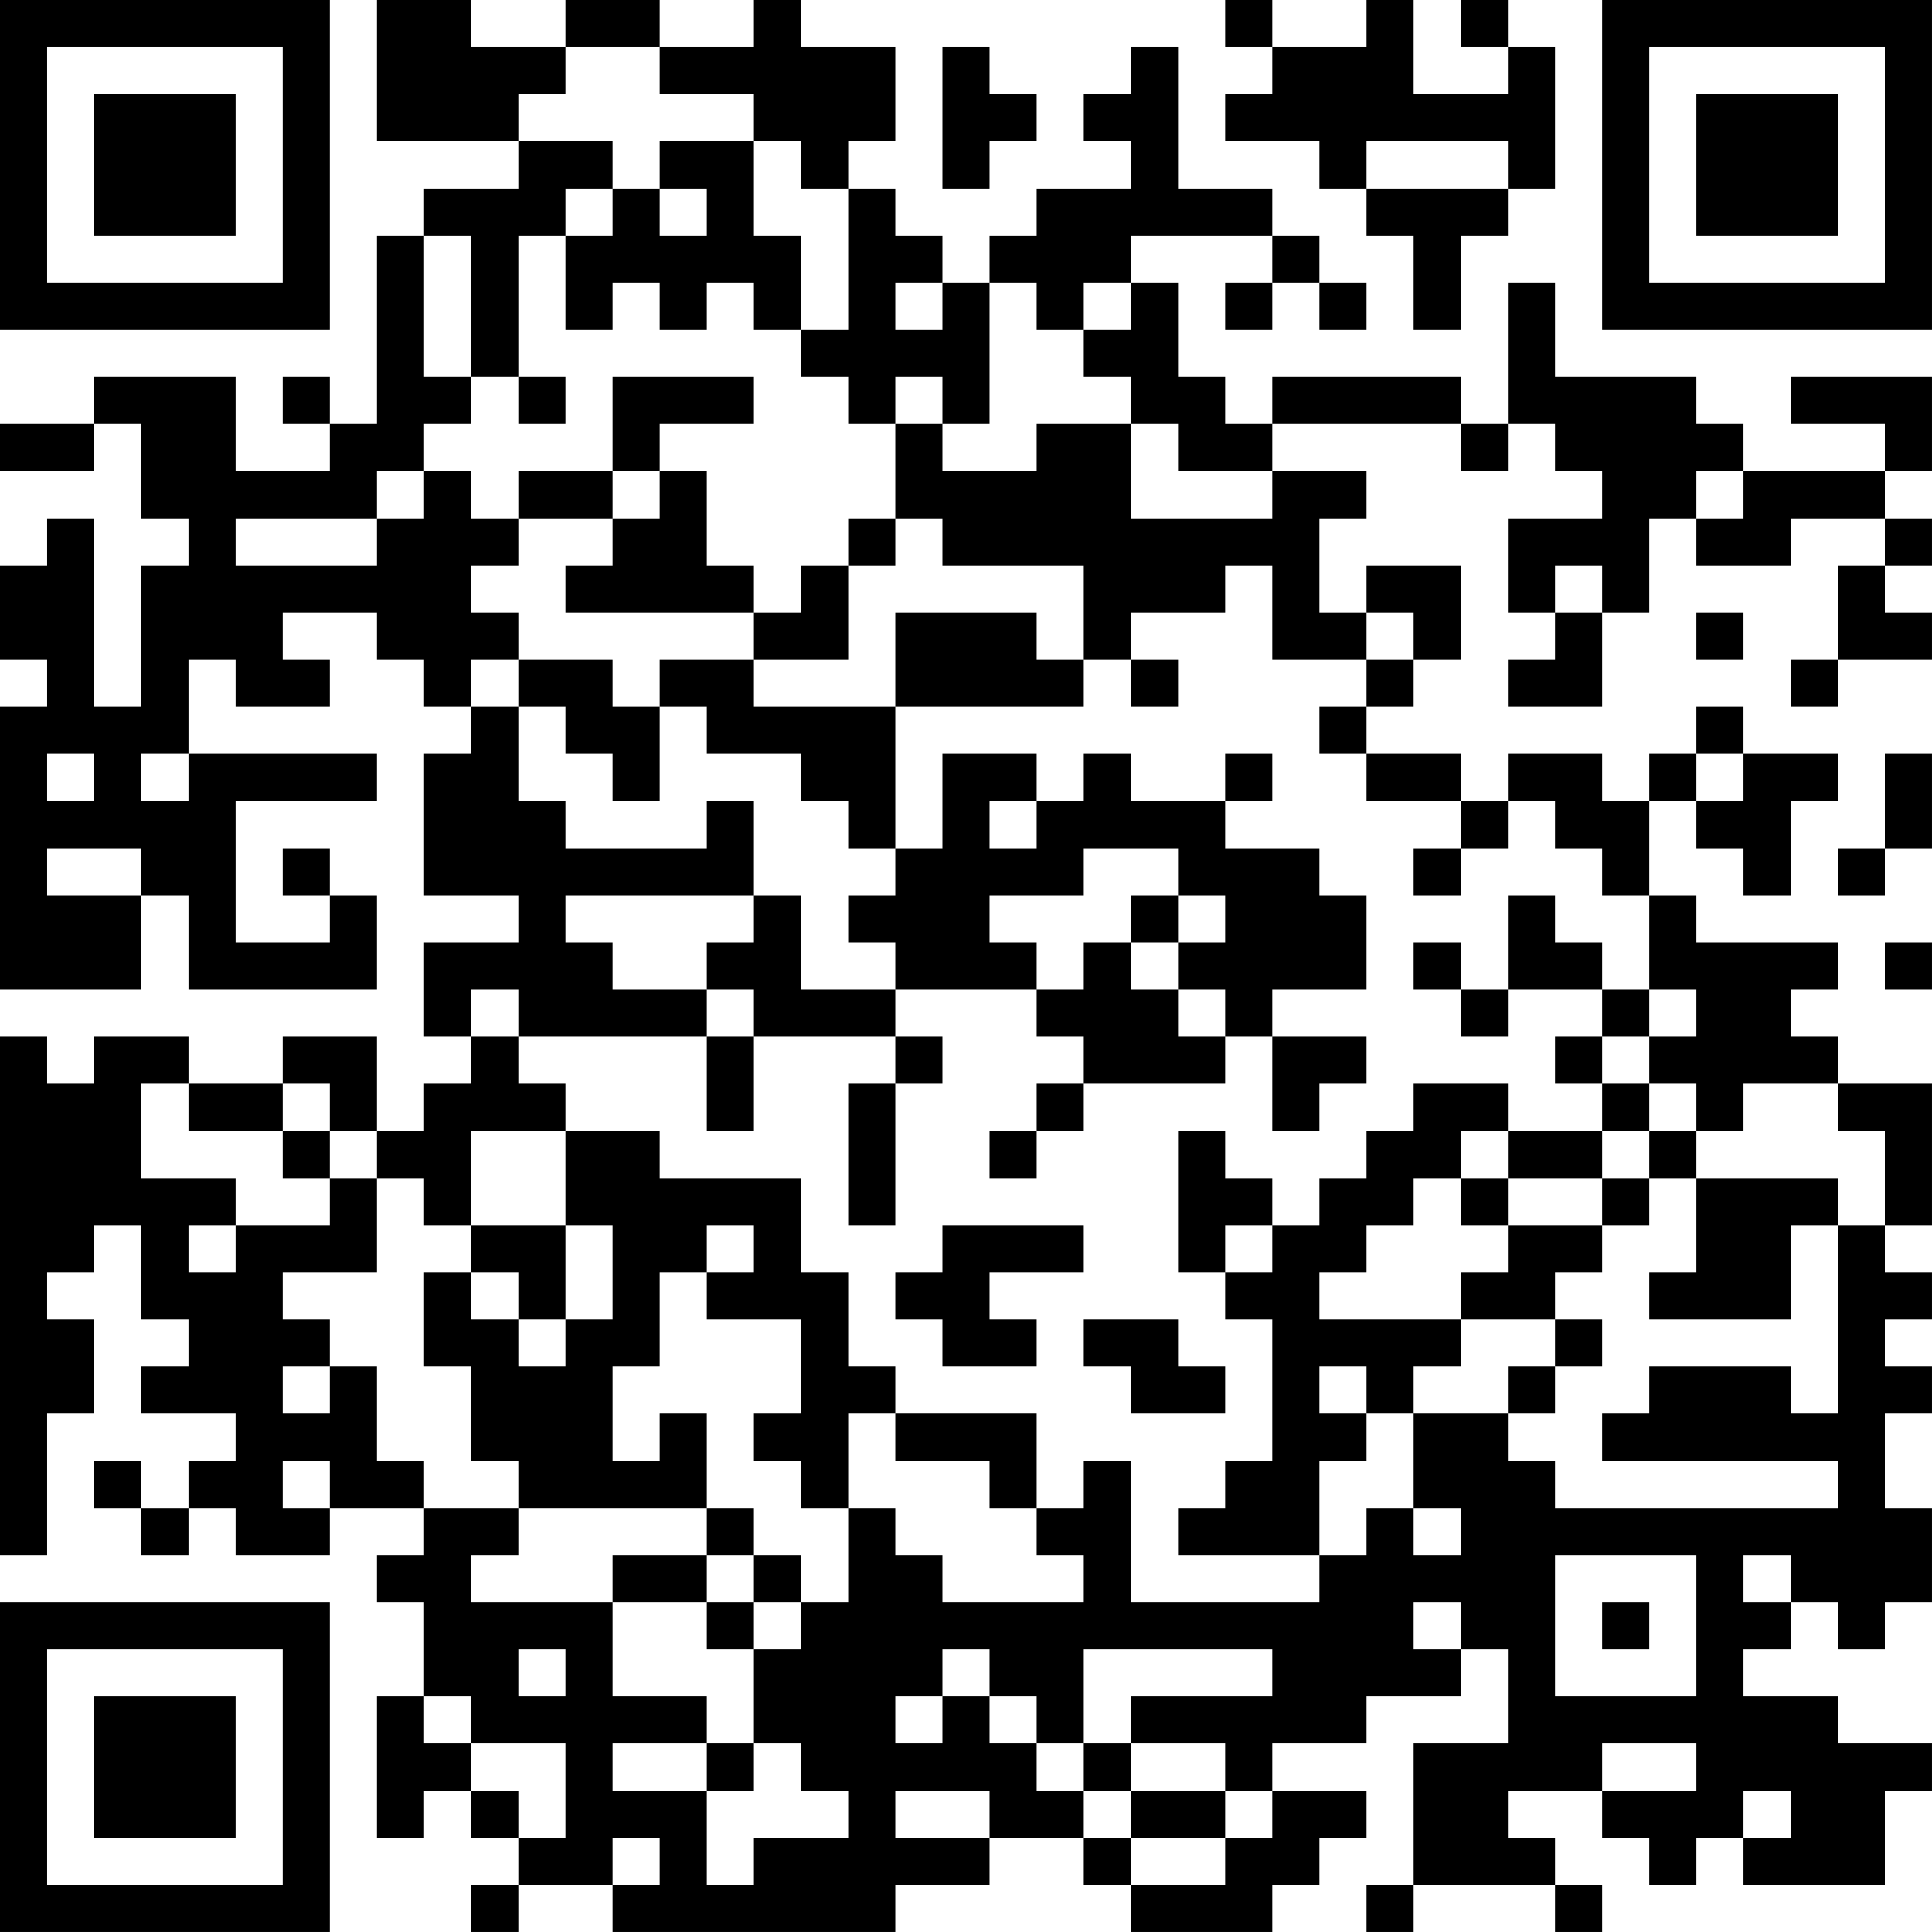 <?xml version="1.0" encoding="UTF-8"?>
<svg xmlns="http://www.w3.org/2000/svg" version="1.1" width="200" height="200" viewBox="0 0 200 200"><rect x="0" y="0" width="200" height="200" fill="#ffffff"/><g transform="scale(4.878)"><g transform="translate(0,0)"><path fill-rule="evenodd" d="M8 0L8 3L11 3L11 4L9 4L9 5L8 5L8 9L7 9L7 8L6 8L6 9L7 9L7 10L5 10L5 8L2 8L2 9L0 9L0 10L2 10L2 9L3 9L3 11L4 11L4 12L3 12L3 15L2 15L2 11L1 11L1 12L0 12L0 14L1 14L1 15L0 15L0 21L3 21L3 19L4 19L4 21L8 21L8 19L7 19L7 18L6 18L6 19L7 19L7 20L5 20L5 17L8 17L8 16L4 16L4 14L5 14L5 15L7 15L7 14L6 14L6 13L8 13L8 14L9 14L9 15L10 15L10 16L9 16L9 19L11 19L11 20L9 20L9 22L10 22L10 23L9 23L9 24L8 24L8 22L6 22L6 23L4 23L4 22L2 22L2 23L1 23L1 22L0 22L0 33L1 33L1 30L2 30L2 28L1 28L1 27L2 27L2 26L3 26L3 28L4 28L4 29L3 29L3 30L5 30L5 31L4 31L4 32L3 32L3 31L2 31L2 32L3 32L3 33L4 33L4 32L5 32L5 33L7 33L7 32L9 32L9 33L8 33L8 34L9 34L9 36L8 36L8 39L9 39L9 38L10 38L10 39L11 39L11 40L10 40L10 41L11 41L11 40L13 40L13 41L19 41L19 40L21 40L21 39L23 39L23 40L24 40L24 41L27 41L27 40L28 40L28 39L29 39L29 38L27 38L27 37L29 37L29 36L31 36L31 35L32 35L32 37L30 37L30 40L29 40L29 41L30 41L30 40L33 40L33 41L34 41L34 40L33 40L33 39L32 39L32 38L34 38L34 39L35 39L35 40L36 40L36 39L37 39L37 40L40 40L40 38L41 38L41 37L39 37L39 36L37 36L37 35L38 35L38 34L39 34L39 35L40 35L40 34L41 34L41 32L40 32L40 30L41 30L41 29L40 29L40 28L41 28L41 27L40 27L40 26L41 26L41 23L39 23L39 22L38 22L38 21L39 21L39 20L36 20L36 19L35 19L35 17L36 17L36 18L37 18L37 19L38 19L38 17L39 17L39 16L37 16L37 15L36 15L36 16L35 16L35 17L34 17L34 16L32 16L32 17L31 17L31 16L29 16L29 15L30 15L30 14L31 14L31 12L29 12L29 13L28 13L28 11L29 11L29 10L27 10L27 9L31 9L31 10L32 10L32 9L33 9L33 10L34 10L34 11L32 11L32 13L33 13L33 14L32 14L32 15L34 15L34 13L35 13L35 11L36 11L36 12L38 12L38 11L40 11L40 12L39 12L39 14L38 14L38 15L39 15L39 14L41 14L41 13L40 13L40 12L41 12L41 11L40 11L40 10L41 10L41 8L38 8L38 9L40 9L40 10L37 10L37 9L36 9L36 8L33 8L33 6L32 6L32 9L31 9L31 8L27 8L27 9L26 9L26 8L25 8L25 6L24 6L24 5L27 5L27 6L26 6L26 7L27 7L27 6L28 6L28 7L29 7L29 6L28 6L28 5L27 5L27 4L25 4L25 1L24 1L24 2L23 2L23 3L24 3L24 4L22 4L22 5L21 5L21 6L20 6L20 5L19 5L19 4L18 4L18 3L19 3L19 1L17 1L17 0L16 0L16 1L14 1L14 0L12 0L12 1L10 1L10 0ZM26 0L26 1L27 1L27 2L26 2L26 3L28 3L28 4L29 4L29 5L30 5L30 7L31 7L31 5L32 5L32 4L33 4L33 1L32 1L32 0L31 0L31 1L32 1L32 2L30 2L30 0L29 0L29 1L27 1L27 0ZM12 1L12 2L11 2L11 3L13 3L13 4L12 4L12 5L11 5L11 8L10 8L10 5L9 5L9 8L10 8L10 9L9 9L9 10L8 10L8 11L5 11L5 12L8 12L8 11L9 11L9 10L10 10L10 11L11 11L11 12L10 12L10 13L11 13L11 14L10 14L10 15L11 15L11 17L12 17L12 18L15 18L15 17L16 17L16 19L12 19L12 20L13 20L13 21L15 21L15 22L11 22L11 21L10 21L10 22L11 22L11 23L12 23L12 24L10 24L10 26L9 26L9 25L8 25L8 24L7 24L7 23L6 23L6 24L4 24L4 23L3 23L3 25L5 25L5 26L4 26L4 27L5 27L5 26L7 26L7 25L8 25L8 27L6 27L6 28L7 28L7 29L6 29L6 30L7 30L7 29L8 29L8 31L9 31L9 32L11 32L11 33L10 33L10 34L13 34L13 36L15 36L15 37L13 37L13 38L15 38L15 40L16 40L16 39L18 39L18 38L17 38L17 37L16 37L16 35L17 35L17 34L18 34L18 32L19 32L19 33L20 33L20 34L23 34L23 33L22 33L22 32L23 32L23 31L24 31L24 34L28 34L28 33L29 33L29 32L30 32L30 33L31 33L31 32L30 32L30 30L32 30L32 31L33 31L33 32L39 32L39 31L34 31L34 30L35 30L35 29L38 29L38 30L39 30L39 26L40 26L40 24L39 24L39 23L37 23L37 24L36 24L36 23L35 23L35 22L36 22L36 21L35 21L35 19L34 19L34 18L33 18L33 17L32 17L32 18L31 18L31 17L29 17L29 16L28 16L28 15L29 15L29 14L30 14L30 13L29 13L29 14L27 14L27 12L26 12L26 13L24 13L24 14L23 14L23 12L20 12L20 11L19 11L19 9L20 9L20 10L22 10L22 9L24 9L24 11L27 11L27 10L25 10L25 9L24 9L24 8L23 8L23 7L24 7L24 6L23 6L23 7L22 7L22 6L21 6L21 9L20 9L20 8L19 8L19 9L18 9L18 8L17 8L17 7L18 7L18 4L17 4L17 3L16 3L16 2L14 2L14 1ZM20 1L20 4L21 4L21 3L22 3L22 2L21 2L21 1ZM14 3L14 4L13 4L13 5L12 5L12 7L13 7L13 6L14 6L14 7L15 7L15 6L16 6L16 7L17 7L17 5L16 5L16 3ZM29 3L29 4L32 4L32 3ZM14 4L14 5L15 5L15 4ZM19 6L19 7L20 7L20 6ZM11 8L11 9L12 9L12 8ZM13 8L13 10L11 10L11 11L13 11L13 12L12 12L12 13L16 13L16 14L14 14L14 15L13 15L13 14L11 14L11 15L12 15L12 16L13 16L13 17L14 17L14 15L15 15L15 16L17 16L17 17L18 17L18 18L19 18L19 19L18 19L18 20L19 20L19 21L17 21L17 19L16 19L16 20L15 20L15 21L16 21L16 22L15 22L15 24L16 24L16 22L19 22L19 23L18 23L18 26L19 26L19 23L20 23L20 22L19 22L19 21L22 21L22 22L23 22L23 23L22 23L22 24L21 24L21 25L22 25L22 24L23 24L23 23L26 23L26 22L27 22L27 24L28 24L28 23L29 23L29 22L27 22L27 21L29 21L29 19L28 19L28 18L26 18L26 17L27 17L27 16L26 16L26 17L24 17L24 16L23 16L23 17L22 17L22 16L20 16L20 18L19 18L19 15L23 15L23 14L22 14L22 13L19 13L19 15L16 15L16 14L18 14L18 12L19 12L19 11L18 11L18 12L17 12L17 13L16 13L16 12L15 12L15 10L14 10L14 9L16 9L16 8ZM13 10L13 11L14 11L14 10ZM36 10L36 11L37 11L37 10ZM33 12L33 13L34 13L34 12ZM36 13L36 14L37 14L37 13ZM24 14L24 15L25 15L25 14ZM1 16L1 17L2 17L2 16ZM3 16L3 17L4 17L4 16ZM36 16L36 17L37 17L37 16ZM40 16L40 18L39 18L39 19L40 19L40 18L41 18L41 16ZM21 17L21 18L22 18L22 17ZM1 18L1 19L3 19L3 18ZM23 18L23 19L21 19L21 20L22 20L22 21L23 21L23 20L24 20L24 21L25 21L25 22L26 22L26 21L25 21L25 20L26 20L26 19L25 19L25 18ZM30 18L30 19L31 19L31 18ZM24 19L24 20L25 20L25 19ZM32 19L32 21L31 21L31 20L30 20L30 21L31 21L31 22L32 22L32 21L34 21L34 22L33 22L33 23L34 23L34 24L32 24L32 23L30 23L30 24L29 24L29 25L28 25L28 26L27 26L27 25L26 25L26 24L25 24L25 27L26 27L26 28L27 28L27 31L26 31L26 32L25 32L25 33L28 33L28 31L29 31L29 30L30 30L30 29L31 29L31 28L33 28L33 29L32 29L32 30L33 30L33 29L34 29L34 28L33 28L33 27L34 27L34 26L35 26L35 25L36 25L36 27L35 27L35 28L38 28L38 26L39 26L39 25L36 25L36 24L35 24L35 23L34 23L34 22L35 22L35 21L34 21L34 20L33 20L33 19ZM40 20L40 21L41 21L41 20ZM6 24L6 25L7 25L7 24ZM12 24L12 26L10 26L10 27L9 27L9 29L10 29L10 31L11 31L11 32L15 32L15 33L13 33L13 34L15 34L15 35L16 35L16 34L17 34L17 33L16 33L16 32L15 32L15 30L14 30L14 31L13 31L13 29L14 29L14 27L15 27L15 28L17 28L17 30L16 30L16 31L17 31L17 32L18 32L18 30L19 30L19 31L21 31L21 32L22 32L22 30L19 30L19 29L18 29L18 27L17 27L17 25L14 25L14 24ZM31 24L31 25L30 25L30 26L29 26L29 27L28 27L28 28L31 28L31 27L32 27L32 26L34 26L34 25L35 25L35 24L34 24L34 25L32 25L32 24ZM31 25L31 26L32 26L32 25ZM12 26L12 28L11 28L11 27L10 27L10 28L11 28L11 29L12 29L12 28L13 28L13 26ZM15 26L15 27L16 27L16 26ZM20 26L20 27L19 27L19 28L20 28L20 29L22 29L22 28L21 28L21 27L23 27L23 26ZM26 26L26 27L27 27L27 26ZM23 28L23 29L24 29L24 30L26 30L26 29L25 29L25 28ZM28 29L28 30L29 30L29 29ZM6 31L6 32L7 32L7 31ZM15 33L15 34L16 34L16 33ZM33 33L33 36L36 36L36 33ZM37 33L37 34L38 34L38 33ZM30 34L30 35L31 35L31 34ZM34 34L34 35L35 35L35 34ZM11 35L11 36L12 36L12 35ZM20 35L20 36L19 36L19 37L20 37L20 36L21 36L21 37L22 37L22 38L23 38L23 39L24 39L24 40L26 40L26 39L27 39L27 38L26 38L26 37L24 37L24 36L27 36L27 35L23 35L23 37L22 37L22 36L21 36L21 35ZM9 36L9 37L10 37L10 38L11 38L11 39L12 39L12 37L10 37L10 36ZM15 37L15 38L16 38L16 37ZM23 37L23 38L24 38L24 39L26 39L26 38L24 38L24 37ZM34 37L34 38L36 38L36 37ZM19 38L19 39L21 39L21 38ZM37 38L37 39L38 39L38 38ZM13 39L13 40L14 40L14 39ZM0 0L0 7L7 7L7 0ZM1 1L1 6L6 6L6 1ZM2 2L2 5L5 5L5 2ZM34 0L34 7L41 7L41 0ZM35 1L35 6L40 6L40 1ZM36 2L36 5L39 5L39 2ZM0 34L0 41L7 41L7 34ZM1 35L1 40L6 40L6 35ZM2 36L2 39L5 39L5 36Z" fill="#000000"/></g></g></svg>
